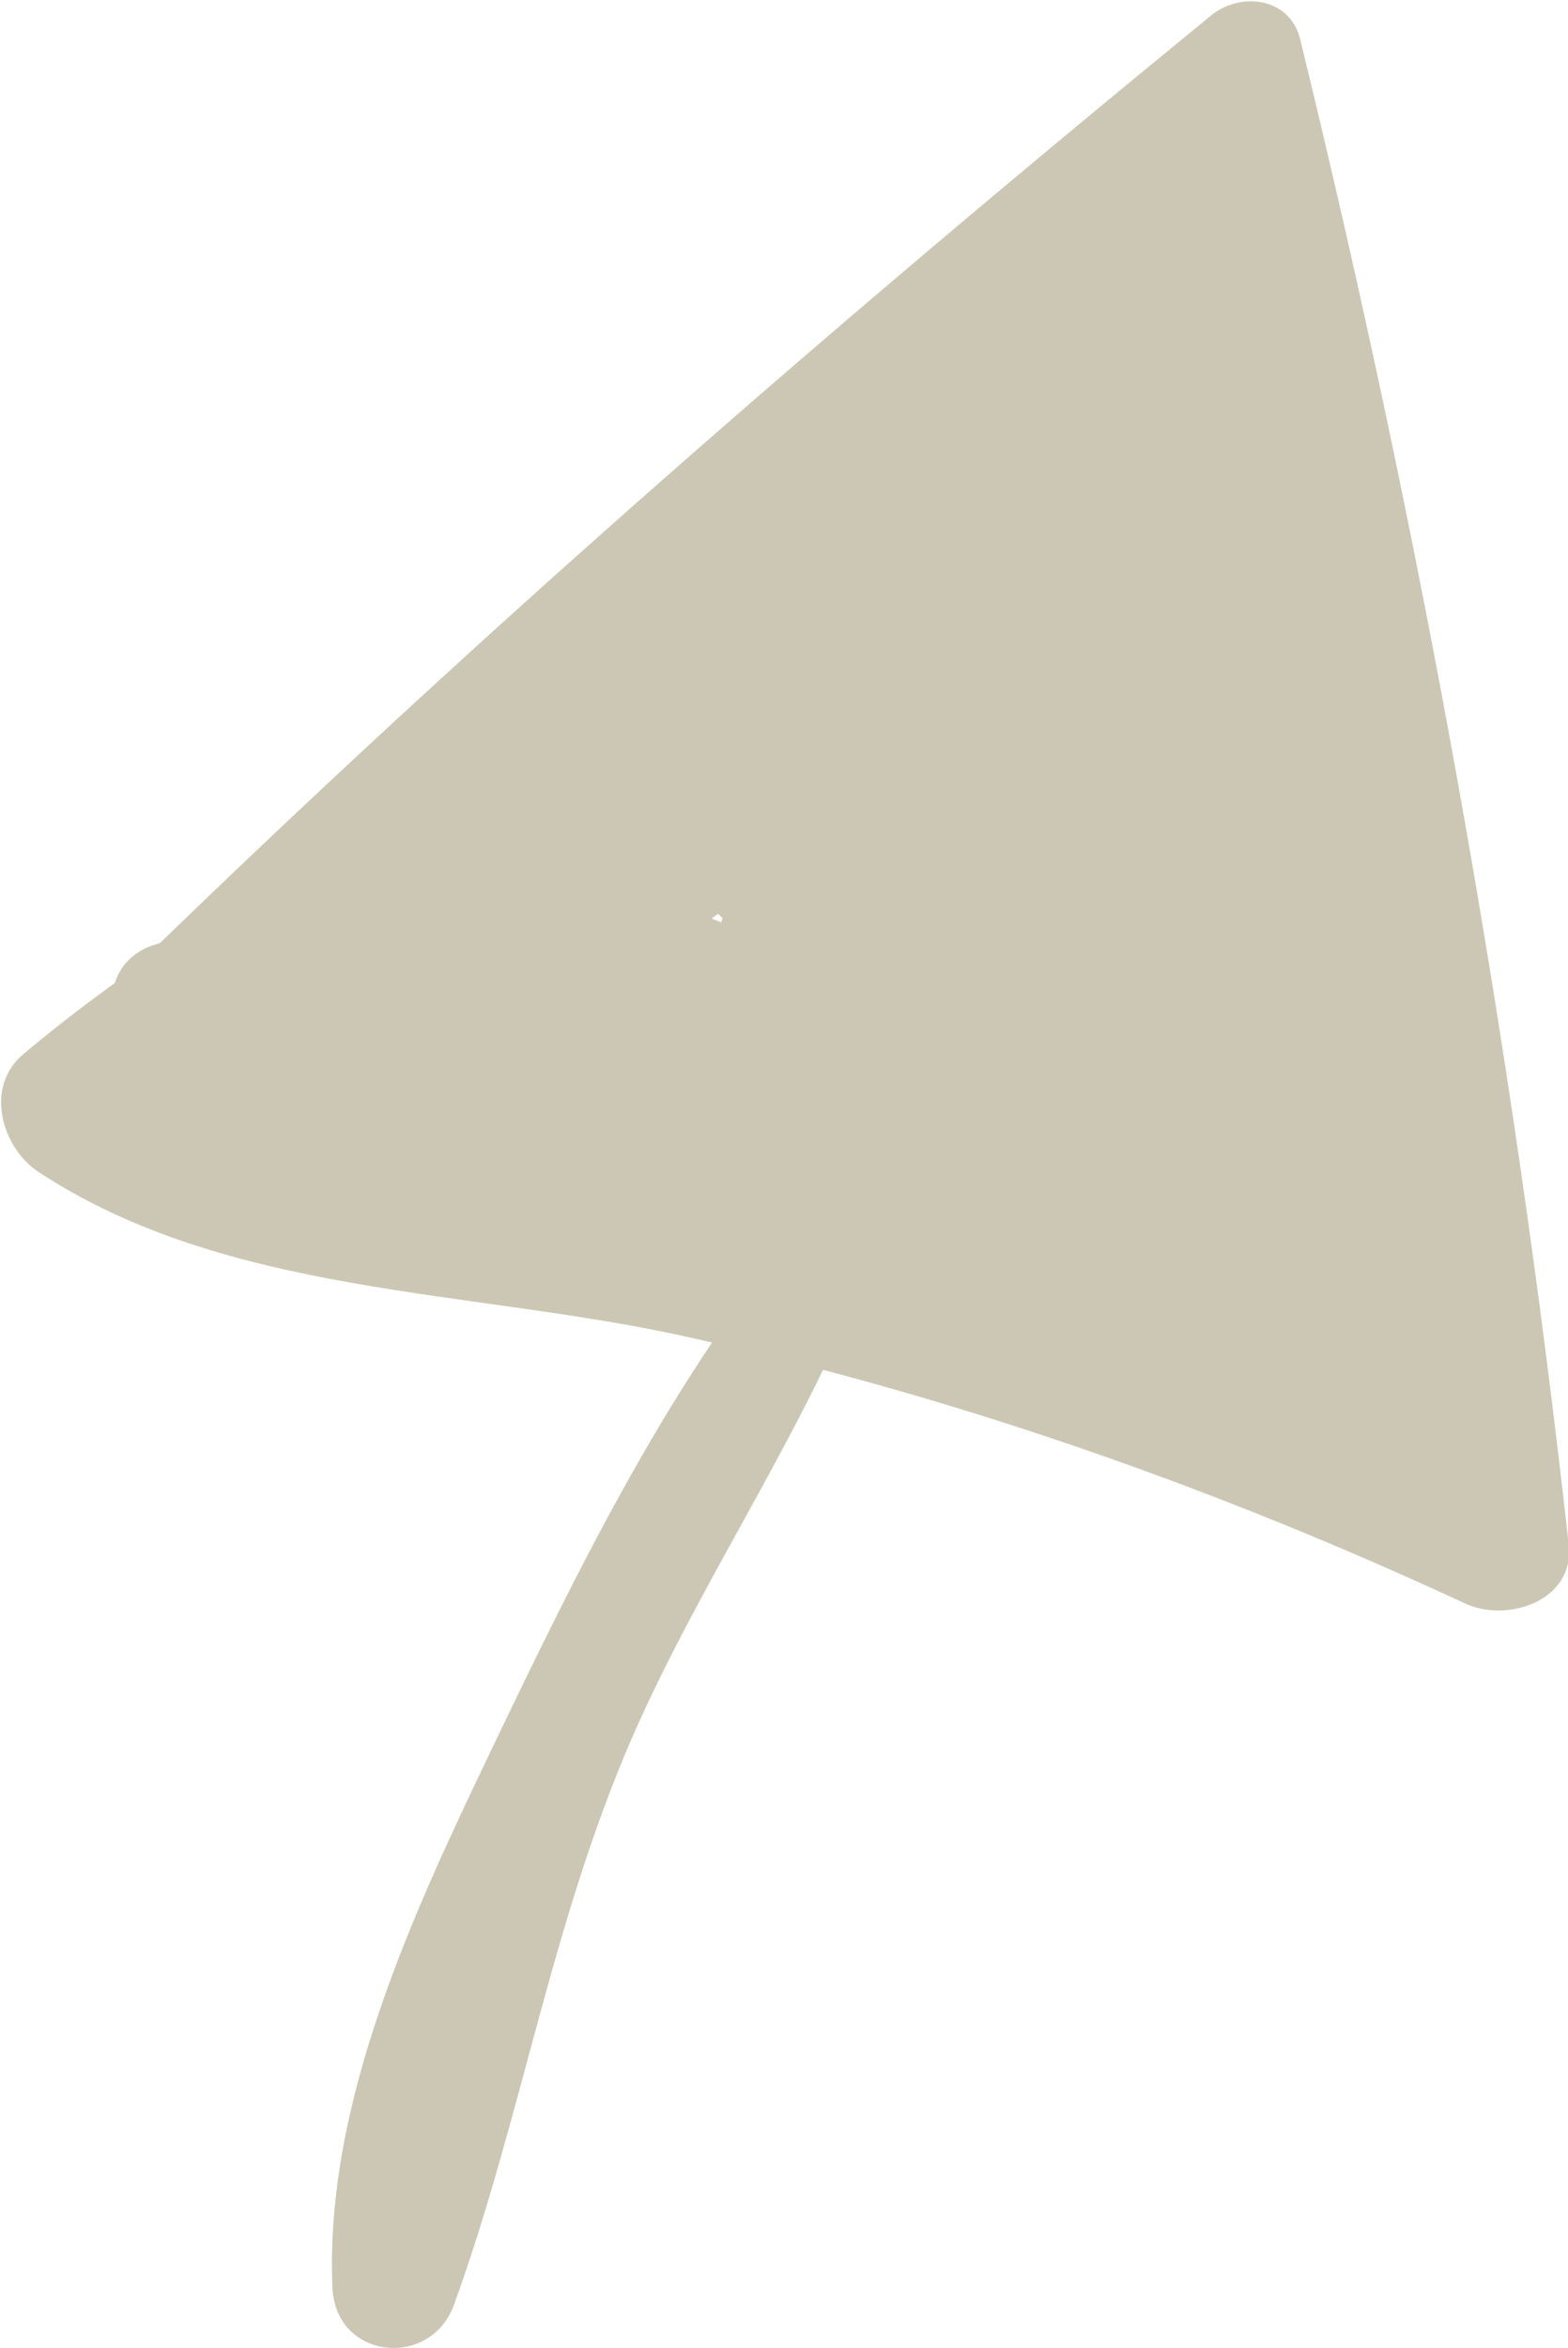 <?xml version="1.0" encoding="UTF-8" standalone="no"?>
<svg
   xmlns:dc="http://purl.org/dc/elements/1.1/"
   xmlns:cc="http://creativecommons.org/ns#"
   xmlns:rdf="http://www.w3.org/1999/02/22-rdf-syntax-ns#"
   xmlns:svg="http://www.w3.org/2000/svg"
   xmlns="http://www.w3.org/2000/svg"
   xmlns:sodipodi="http://sodipodi.sourceforge.net/DTD/sodipodi-0.dtd"
   xmlns:inkscape="http://www.inkscape.org/namespaces/inkscape"
   inkscape:version="1.0 (4035a4fb49, 2020-05-01)"
   sodipodi:docname="arrow.svg"
   id="svg16"
   viewBox="0 0 57.27 85.71"
   style="shape-rendering:geometricPrecision; text-rendering:geometricPrecision; image-rendering:optimizeQuality; fill-rule:evenodd; clip-rule:evenodd"
   version="1.1"
   height="22.787mm"
   width="15.228mm"
   xml:space="preserve"><sodipodi:namedview
   inkscape:current-layer="svg16"
   inkscape:window-maximized="1"
   inkscape:window-y="-8"
   inkscape:window-x="-8"
   inkscape:cy="43.062614"
   inkscape:cx="23.647041"
   inkscape:zoom="7.4078178"
   showgrid="false"
   id="namedview18"
   inkscape:window-height="1027"
   inkscape:window-width="1920"
   inkscape:pageshadow="2"
   inkscape:pageopacity="0"
   guidetolerance="10"
   gridtolerance="10"
   objecttolerance="10"
   borderopacity="1"
   bordercolor="#666666"
   pagecolor="#ffffff" />
 <defs
   id="defs4">
  <style
   id="style2"
   type="text/css">
   <![CDATA[
    .fil0 {fill:black;fill-rule:nonzero}
   ]]>
  </style>
 </defs>
 <g
   style="fill:#ccc7b4;fill-opacity:1"
   id="Vrstva_x0020_1">
  <path
   style="fill:#ccc7b4;fill-opacity:1"
   id="path7"
   d="M5.55 38.47c13.6,-11.96 27.29,-23.83 41.4,-35.18 -1.09,-0.29 -2.18,-0.57 -3.26,-0.86 4.17,17.73 6.97,35.77 8.57,53.91 1.26,-0.72 2.51,-1.44 3.77,-2.16 -7.97,-4.11 -16.25,-7.47 -24.94,-9.74 -8.6,-2.24 -19.22,-1.84 -26.95,-6.43 0.19,1.43 0.37,2.87 0.55,4.3 8.92,-8.7 22.23,-12.68 33.42,-17.59 -0.82,-1.4 -1.64,-2.81 -2.46,-4.21 -7.22,5.41 -14.51,10.72 -21.79,16.06 0.95,1.23 1.89,2.45 2.84,3.68 5.69,-4.84 11.1,-9.98 16.72,-14.89 1.53,-1.34 -0.46,-3.92 -2.18,-2.82 -6.36,4.08 -12.28,8.68 -17.7,13.94 1.21,0.32 2.42,0.64 3.63,0.96 -0.07,-0.45 -0.14,-0.89 -0.21,-1.34 0.37,-1.71 -1.02,-3.02 -2.69,-2.69 -3.95,0.76 -6.25,2.96 -7.76,6.6 -0.68,1.64 1.26,3.17 2.76,2.76 5.2,-1.43 8.55,-4.68 10.32,-9.73 0.53,-1.5 -0.83,-2.73 -2.17,-2.85 -5.43,-0.51 -9.74,2.83 -10.78,8.15 -0.26,1.33 0.62,3.05 2.21,2.9 5.56,-0.5 9.57,-3.48 13.86,-6.86 6.53,-5.14 12.74,-10.65 18.71,-16.43 2.21,-2.14 -1.11,-5.41 -3.36,-3.36 -1.27,1.15 -2.53,2.3 -3.78,3.46 -2.24,2.06 1.08,5.33 3.32,3.32 1.28,-1.13 2.55,-2.27 3.82,-3.42 -1.12,-1.12 -2.24,-2.24 -3.36,-3.36 -4.17,4.05 -8.44,7.99 -12.89,11.74 -4.68,3.94 -9.95,9.61 -16.32,10.33 0.74,0.97 1.47,1.93 2.21,2.9 0.68,-3.75 2.8,-5.37 6.36,-4.86 -0.72,-0.95 -1.45,-1.9 -2.17,-2.85 -1.28,3.68 -3.54,5.61 -7.16,6.61 0.92,0.92 1.84,1.84 2.76,2.76 1.53,-1.19 3.07,-2.38 4.6,-3.57 -0.9,-0.9 -1.8,-1.8 -2.7,-2.69 -0.38,1.86 -0.26,2.45 0.47,4.18 0.56,1.31 2.53,1.33 3.41,0.44 5.09,-5.14 10.49,-9.78 16.45,-13.91 -0.73,-0.94 -1.45,-1.88 -2.18,-2.82 -5.79,4.76 -11.77,9.28 -17.49,14.12 -2.01,1.7 0.68,5.25 2.84,3.68 7.28,-5.32 14.55,-10.66 21.89,-15.89 2.6,-1.86 0.41,-5.42 -2.46,-4.21 -12.03,5.1 -24.71,9.44 -34.83,17.93 -1.43,1.19 -0.8,3.41 0.55,4.3 6.9,4.53 15.75,4.27 23.6,6 9.85,2.17 19.39,5.52 28.53,9.76 1.52,0.7 4,-0.09 3.77,-2.16 -2.06,-18.55 -5.38,-36.82 -9.81,-54.95 -0.38,-1.54 -2.19,-1.74 -3.26,-0.86 -14.02,11.46 -27.66,23.31 -40.59,36 -1.28,1.25 0.63,3.11 1.95,1.95l0 0z"
   class="fil0" />
  <path
   style="fill:#ccc7b4;fill-opacity:1"
   id="path9"
   d="M41.31 20.73c-4.48,2.87 -8.94,5.78 -13.33,8.8 0.89,1.16 1.79,2.32 2.68,3.47 2.14,-2.15 14.34,-12.7 7.94,-15.92 -2.75,-1.38 -6.59,1.23 -8.84,2.38 -5.56,2.83 -10.8,6.16 -15.84,9.83 0.94,1.21 1.87,2.43 2.81,3.64 5.96,-5.73 13.96,-8.6 19.6,-14.75 1.43,-1.56 0.06,-4.5 -2.19,-3.76 -8.02,2.66 -14.24,7.42 -18.48,14.78 -1.27,2.2 1.19,4.14 3.23,3.23 7.97,-3.56 12.88,-11.3 20.9,-14.71 -1.09,-1.09 -2.19,-2.19 -3.28,-3.28 -2.72,5.72 -5.48,11.42 -8.25,17.12 -1.36,2.81 2.77,5.29 4.23,2.47 3.74,-7.25 7.47,-14.51 11.19,-21.78 -1.56,-0.66 -3.11,-1.31 -4.67,-1.97 -1.11,4.89 -2.22,9.78 -3.32,14.67 -0.61,2.73 3.41,4.78 4.74,2 2.99,-6.21 5.27,-12.59 6.81,-19.31 0.62,-2.71 -2.4,-4.18 -4.4,-2.56 -3.76,3.05 -7.51,6.1 -11.25,9.16 1.38,1.06 2.75,2.12 4.13,3.19 3.16,-4.42 6.74,-8.29 10.89,-11.77 -1.46,-0.6 -2.92,-1.21 -4.38,-1.81 -0.33,5.13 -0.67,10.26 -1,15.39 -0.19,2.96 4.35,3.47 5.11,0.69 0.58,-2.14 1.17,-4.28 1.75,-6.43 -1.71,-0.23 -3.42,-0.46 -5.14,-0.7 -0.08,8.88 0.87,17.56 2.85,26.21 0.66,2.87 5.65,2.32 5.25,-0.71 -0.85,-6.59 -2.53,-12.73 -5.13,-18.85 -0.89,-2.1 -4.54,-1.54 -4.93,0.64 -1.19,6.63 -1.94,13.27 -2.21,20 1.69,-0.46 3.37,-0.91 5.06,-1.37 -2.05,-4.23 -4.1,-8.47 -6.15,-12.7 -1.24,-2.56 -5.01,-1.15 -5.08,1.38 -0.07,2.24 -0.14,4.49 -0.21,6.73 -0.03,1.12 -0.07,2.25 -0.1,3.37 0.29,1.77 -0.5,1.77 -2.38,0 -3.83,-1.1 -7.87,-4.48 -11.04,-6.81 -0.7,1.67 -1.41,3.34 -2.11,5.01 5.82,2.33 11.63,4.66 17.45,6.99 3.29,1.32 4.68,-3.97 1.46,-5.29 -9.6,-3.92 -19.42,-4.81 -29.61,-3.02 -3.29,0.58 -2.11,5.11 0.73,5.41 8.39,0.88 16.75,1.93 25.08,3.19 3.45,0.51 4.92,-4.18 1.47,-5.32 -6.12,-2.03 -17.98,-6.8 -23.29,-0.66 -1.46,1.69 -0.76,3.83 1.22,4.63 9.01,3.62 18.83,1.42 27.97,4.37 0.49,-1.78 0.98,-3.57 1.47,-5.35 -8.37,-1.76 -16.74,-3.52 -25.11,-5.27 -3.47,-0.73 -4.96,4.43 -1.48,5.36 5.71,1.53 11.5,2.64 17.39,3.17 3.62,0.33 9.62,1.65 12.9,-0.48 6.63,-4.32 -3.87,-15.37 -6.94,-18.97 -1.95,-2.29 -5.03,0.24 -4.6,2.67 1.28,7.09 4.04,13.39 8.4,19.13 1.6,2.1 5.1,1.57 5.18,-1.4 0.15,-5.84 0.33,-11.67 0.66,-17.5 -1.74,0.47 -3.49,0.94 -5.23,1.42 2.05,4 2.19,7.04 3.18,11.29 0.63,2.68 0.72,2.37 -1.38,0.04 -3.86,-4.27 -9.5,-7.68 -13.97,-11.29 -2.78,-2.25 -6.68,1.39 -4.02,4.02 5.08,5.03 10.65,9.23 16.9,12.71 2.55,1.42 5.24,-1.4 3.91,-3.91 -2.42,-4.57 -16.24,-19.86 -20.04,-8.39 -3.19,9.63 17.26,16.43 23.46,18.67 2.28,0.82 3.89,-1.59 3.56,-3.56 -0.7,-4.11 -2.1,-7.48 -4.5,-10.88 -1.49,-2.11 -5.67,-1.67 -5.41,1.46 0.45,5.32 1.15,10.3 3.53,15.13 1.42,2.88 5.13,1.09 5.43,-1.47 0.55,-4.72 0.72,-9.37 0.52,-14.11 -1.95,0 -3.9,0 -5.85,0 0.25,3.91 0.5,7.83 0.75,11.74 0.24,3.74 6.07,3.79 5.87,0 -0.04,-0.7 -0.08,-1.4 -0.11,-2.1 -0.2,-3.76 -6.08,-3.78 -5.87,0 0.04,0.7 0.08,1.4 0.12,2.1 1.96,0 3.91,0 5.87,0 -0.26,-3.91 -0.51,-7.83 -0.77,-11.74 -0.24,-3.73 -6.02,-3.79 -5.85,0 0.21,4.74 0.05,9.39 -0.5,14.11 1.81,-0.49 3.62,-0.98 5.43,-1.47 -1.92,-3.88 -2.39,-7.93 -2.76,-12.19 -1.8,0.49 -3.6,0.98 -5.41,1.46 2.13,3.01 3.32,5.89 3.93,9.48 1.19,-1.18 2.37,-2.37 3.56,-3.56 -5.19,-1.87 -10.18,-4.17 -14.82,-7.18 -2.34,-1.51 -5.24,-4.06 -1,-2.05 2.75,1.31 4.6,4.89 5.93,7.41 1.3,-1.3 2.61,-2.61 3.91,-3.91 -5.83,-3.24 -11.01,-7.11 -15.76,-11.8 -1.34,1.34 -2.68,2.68 -4.02,4.02 5.33,4.3 10.64,8.61 15.98,12.89 1.85,1.48 4.12,3.89 6.73,2.52 6.4,-3.34 0.51,-18.07 -1.67,-22.31 -1.35,-2.62 -5.09,-1.2 -5.23,1.42 -0.31,5.83 -0.47,11.66 -0.61,17.5 1.73,-0.47 3.45,-0.94 5.18,-1.4 -4.1,-5.35 -6.69,-11.16 -7.9,-17.78 -1.53,0.89 -3.06,1.78 -4.59,2.67 1.96,2.29 5.54,5.75 6.24,8.84 2.14,1.62 1.79,2.13 -1.05,1.53 -1.21,-0.01 -2.42,-0.05 -3.63,-0.12 -6.64,-0.34 -13.12,-1.5 -19.54,-3.22 -0.49,1.79 -0.98,3.57 -1.48,5.36 8.37,1.76 16.75,3.51 25.12,5.27 3.49,0.73 4.89,-4.25 1.47,-5.35 -9.15,-2.95 -19.01,-0.77 -27.97,-4.36 0.41,1.54 0.81,3.08 1.22,4.63 3.11,-3.6 14.27,0.87 17.9,2.07 0.49,-1.78 0.98,-3.55 1.47,-5.32 -8.83,-1.32 -17.68,-2.44 -26.55,-3.37 0.24,1.8 0.49,3.6 0.73,5.41 9.19,-1.62 18.08,-0.51 26.69,3.01 0.49,-1.76 0.97,-3.53 1.46,-5.29 -5.82,-2.33 -11.63,-4.66 -17.45,-6.99 -3.1,-1.24 -4.4,3.33 -2.11,5.01 4.05,2.97 12.69,10.34 18.27,8.44 5.55,-1.89 3.56,-12.24 3.68,-16.46 -1.69,0.46 -3.39,0.92 -5.08,1.38 2.06,4.23 4.11,8.46 6.17,12.69 1.24,2.56 4.96,1.14 5.06,-1.37 0.24,-6.25 0.89,-12.4 1.98,-18.56 -1.64,0.22 -3.29,0.43 -4.93,0.65 2.33,5.45 3.75,10.98 4.53,16.84 1.72,-0.47 3.44,-0.95 5.16,-1.42 -1.91,-8.19 -2.82,-16.39 -2.78,-24.79 0.01,-2.94 -4.37,-3.56 -5.14,-0.7 -0.57,2.14 -1.15,4.29 -1.72,6.43 1.7,0.23 3.4,0.46 5.11,0.69 0.31,-5.13 0.62,-10.26 0.93,-15.39 0.15,-2.4 -2.81,-3.13 -4.38,-1.81 -4.5,3.79 -8.37,7.97 -11.81,12.75 -1.88,2.61 2,4.91 4.13,3.19 3.76,-3.05 7.51,-6.1 11.26,-9.15 -1.47,-0.85 -2.93,-1.71 -4.4,-2.56 -1.42,6.29 -3.44,12.26 -6.22,18.09 1.58,0.67 3.16,1.33 4.75,2 1.08,-4.9 2.16,-9.8 3.24,-14.7 0.59,-2.69 -3.3,-4.68 -4.67,-1.97 -3.68,7.29 -7.35,14.59 -11.01,21.89 1.41,0.82 2.82,1.65 4.23,2.47 2.7,-5.73 5.42,-11.46 8.17,-17.17 0.79,-1.64 -0.58,-4.41 -2.71,-3.52 -8.31,3.48 -13.36,11.28 -21.44,15.02 1.08,1.08 2.15,2.15 3.23,3.23 3.48,-6.23 8.75,-10.75 15.6,-12.83 -0.73,-1.25 -1.46,-2.51 -2.19,-3.76 -5.73,5.97 -13.82,8.79 -19.7,14.66 -1.8,1.8 0.65,5.27 2.81,3.64 4.67,-3.53 9.51,-6.75 14.64,-9.56 2.07,-1.13 5.11,-4.07 2.7,-0.42 -1.58,2.4 -4.05,4.53 -6.07,6.56 -1.71,1.71 0.62,5.03 2.68,3.47 4.26,-3.24 8.52,-6.47 12.84,-9.64 1.75,-1.28 0.16,-4.2 -1.74,-2.98l0 0z"
   class="fil0" />
  <path
   style="fill:#ccc7b4;fill-opacity:1"
   id="path11"
   d="M46.19 45.12c-0.77,-0.05 -1.29,0.11 -2.02,0.33 -1.87,0.57 -2.44,0.43 -4.3,-0.58 -2.6,-1.42 -6.07,-2.67 -8.33,-4.57 0.26,0.63 0.52,1.26 0.78,1.89 -0,-0.09 -0.01,-0.19 -0.01,-0.28 -0.04,-1.18 -1.08,-2.59 -2.42,-2.42 -0.08,0.01 -0.16,0.02 -0.24,0.03 -1.33,0.17 -2.8,1.09 -2.67,2.67 0.18,2.06 1.2,2.69 2.89,3.59 2.41,1.28 4.9,2.43 7.37,3.57 1.6,0.74 3.48,1.88 5.33,1.49 1.99,-0.42 2.11,-2.71 3.94,-3.2 1.44,-0.38 1.07,-2.43 -0.34,-2.51l0 0z"
   class="fil0" />
  <path
   style="fill:#ccc7b4;fill-opacity:1"
   id="path13"
   d="M29.39 44.54c-4.75,5.51 -8.26,12.69 -11.39,19.22 -2.89,6.03 -6.15,12.95 -5.86,19.75 0.11,2.62 3.59,3 4.45,0.6 2.55,-7.06 3.6,-14.28 6.74,-21.23 2.6,-5.74 6.3,-11.04 8.48,-16.93 0.5,-1.34 -1.5,-2.48 -2.42,-1.41l0 0z"
   class="fil0" />
 </g>
</svg>
